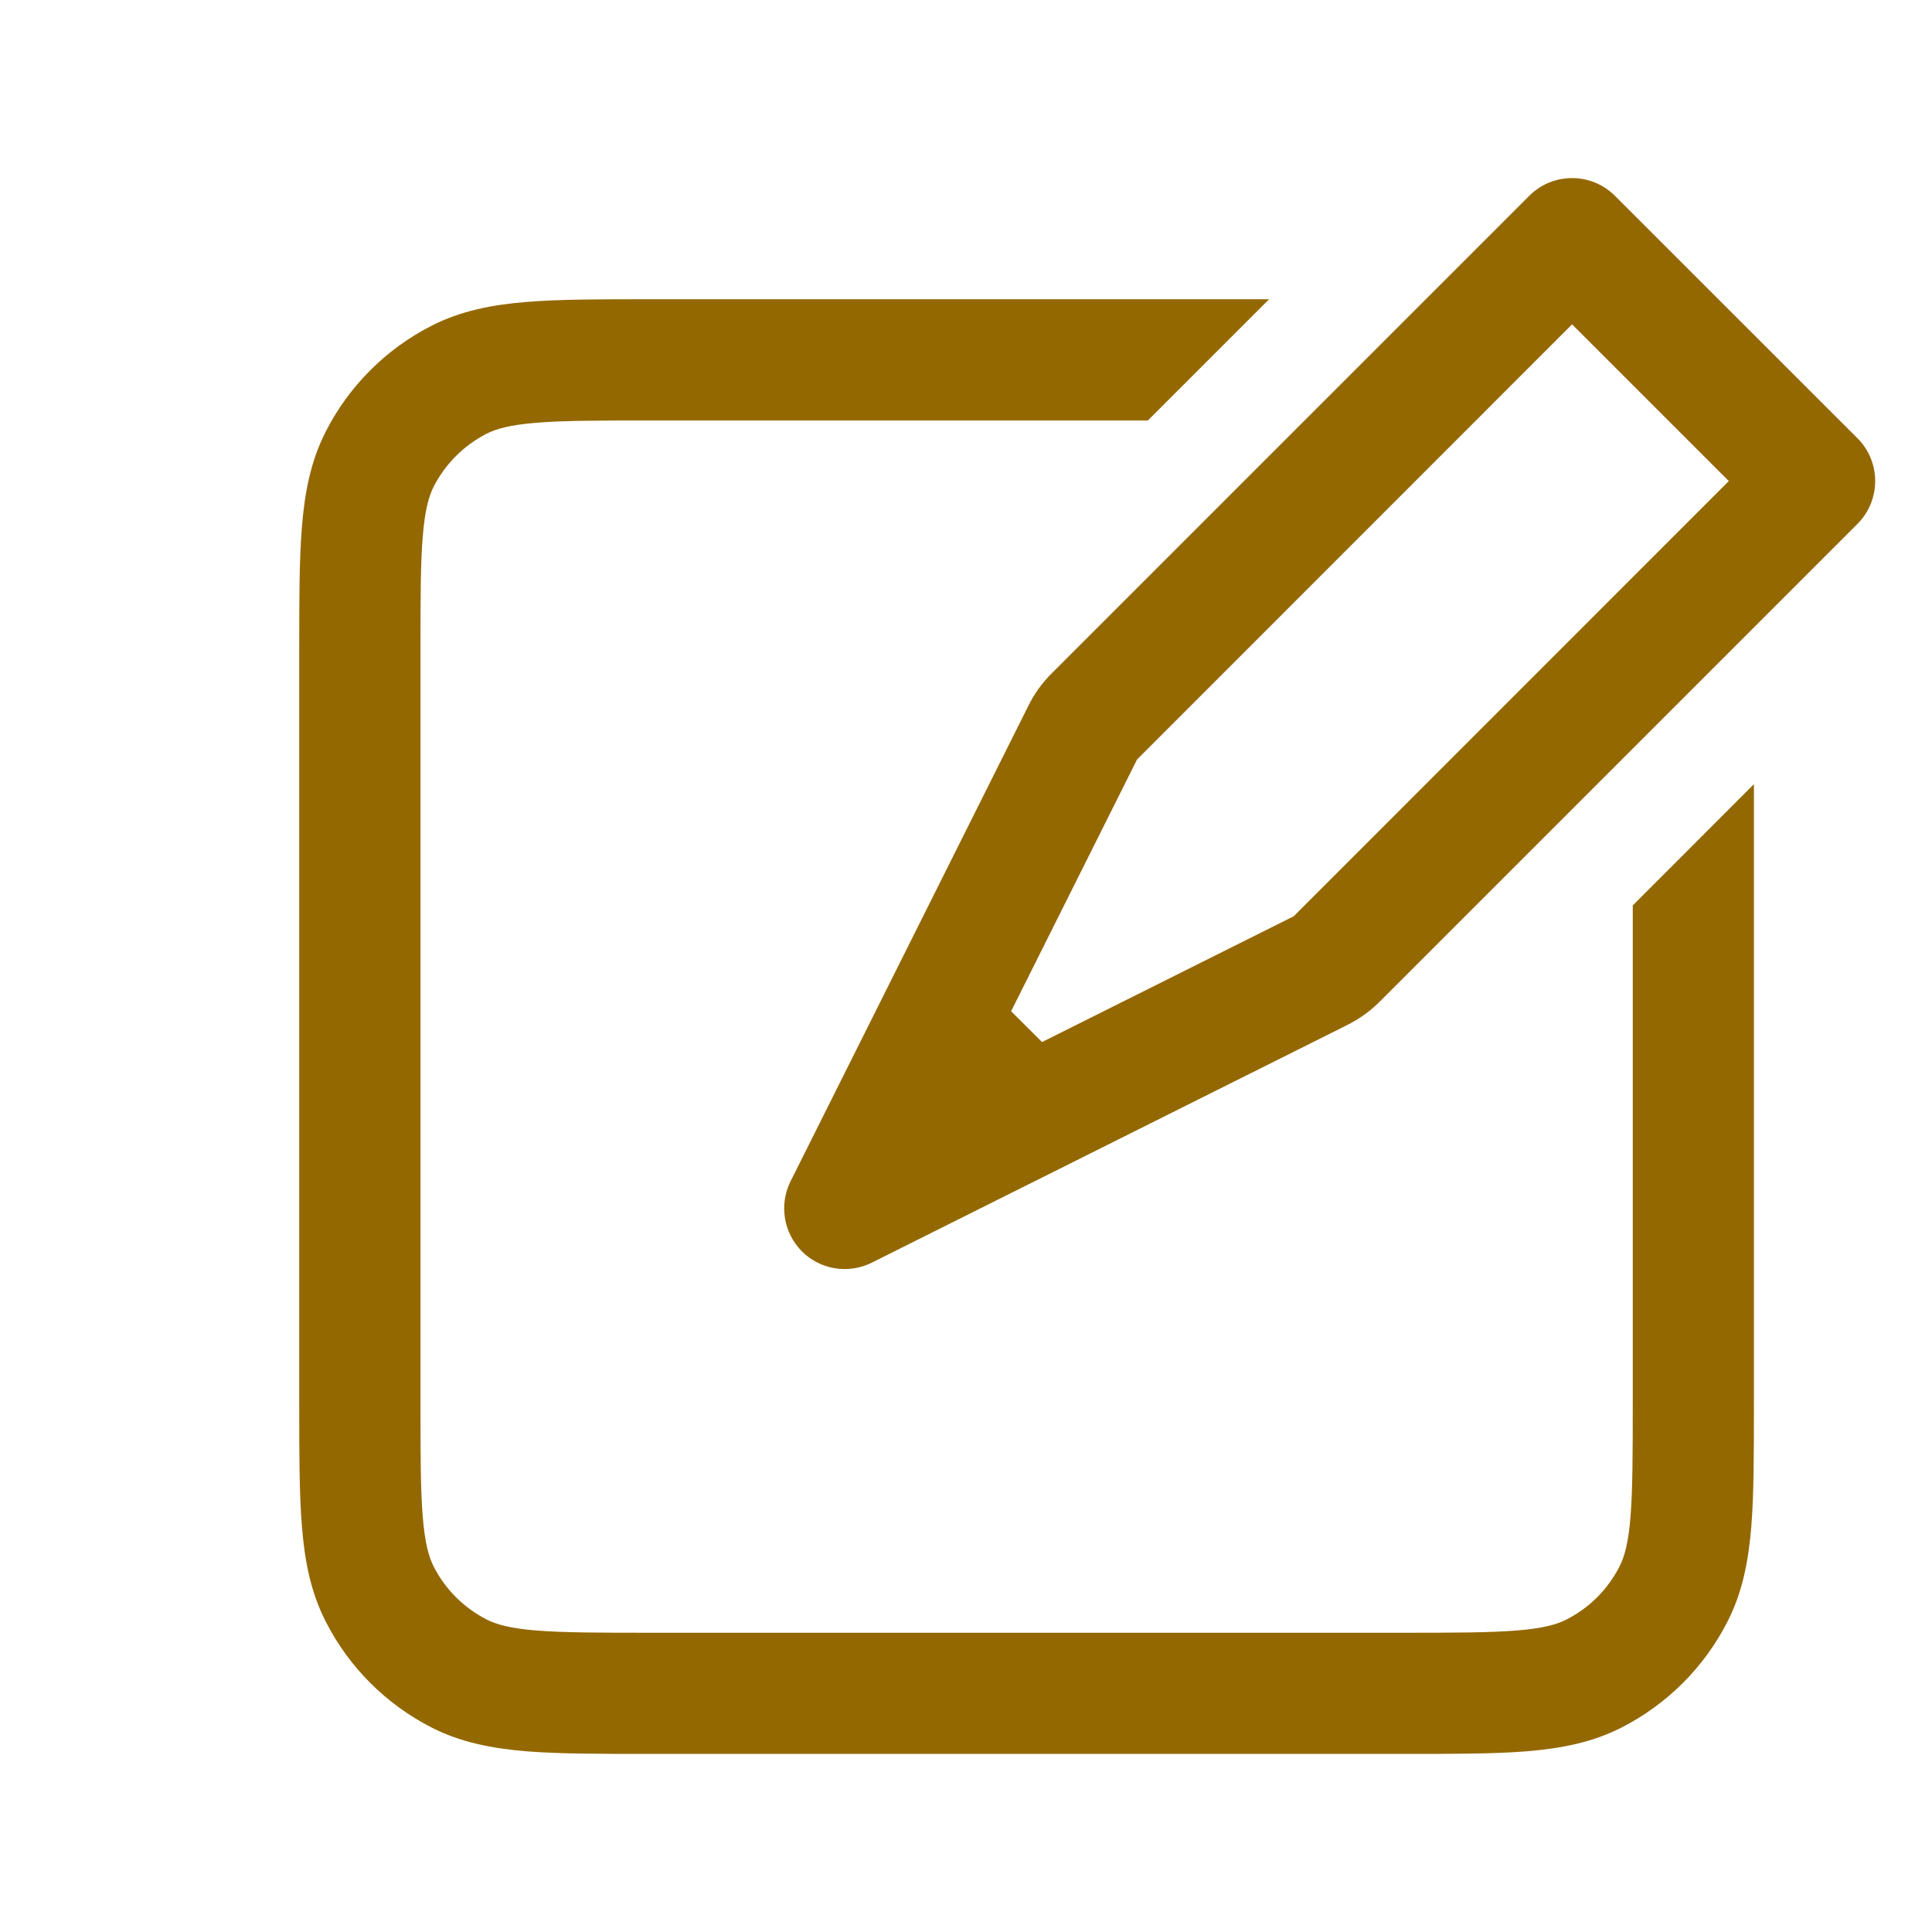 <svg width="17" height="17" viewBox="0 0 17 17" fill="none" xmlns="http://www.w3.org/2000/svg">
<g id="Pencil 2" clip-path="url(#clip0_1_62576)">
<path id="Vector" fill-rule="evenodd" clip-rule="evenodd" d="M13.456 1.723C13.664 1.515 14.002 1.515 14.21 1.723L16.344 3.856C16.552 4.064 16.552 4.402 16.344 4.61L12.138 8.816C12.057 8.897 11.963 8.964 11.861 9.016L7.672 11.11C7.466 11.213 7.218 11.173 7.056 11.011C6.894 10.848 6.854 10.6 6.956 10.395L9.051 6.206C9.102 6.103 9.17 6.009 9.251 5.928L13.456 1.723ZM13.833 2.854L10.005 6.683L8.897 8.898L9.169 9.169L11.384 8.062L15.212 4.233L13.833 2.854ZM11.167 2.633L10.1 3.7H5.727C5.27 3.7 4.959 3.7 4.719 3.72C4.485 3.739 4.366 3.774 4.282 3.816C4.082 3.919 3.918 4.082 3.816 4.282C3.774 4.366 3.739 4.485 3.72 4.719C3.7 4.959 3.7 5.27 3.7 5.727V12.34C3.7 12.797 3.7 13.107 3.72 13.348C3.739 13.581 3.774 13.701 3.816 13.784C3.918 13.985 4.082 14.148 4.282 14.25C4.366 14.293 4.485 14.328 4.719 14.347C4.959 14.366 5.27 14.367 5.727 14.367H12.34C12.797 14.367 13.107 14.366 13.347 14.347C13.581 14.328 13.701 14.293 13.784 14.25C13.985 14.148 14.148 13.985 14.25 13.784C14.293 13.701 14.328 13.581 14.347 13.348C14.366 13.107 14.367 12.797 14.367 12.34V7.967L15.433 6.9V12.34V12.362C15.433 12.791 15.433 13.146 15.41 13.434C15.385 13.734 15.333 14.01 15.201 14.268C14.996 14.67 14.67 14.996 14.268 15.201C14.01 15.333 13.734 15.385 13.434 15.41C13.146 15.433 12.791 15.433 12.362 15.433H12.34H5.727H5.705C5.275 15.433 4.921 15.433 4.632 15.41C4.333 15.385 4.057 15.333 3.798 15.201C3.397 14.996 3.07 14.67 2.866 14.268C2.734 14.01 2.681 13.734 2.657 13.434C2.633 13.146 2.633 12.791 2.633 12.362V12.362V12.34V5.727V5.705V5.705V5.705C2.633 5.275 2.633 4.921 2.657 4.632C2.681 4.333 2.734 4.057 2.866 3.798C3.07 3.397 3.397 3.07 3.798 2.866C4.057 2.734 4.333 2.681 4.632 2.657C4.921 2.633 5.275 2.633 5.705 2.633H5.705H5.727H11.167Z" fill="#946800"/>
</g>
<defs>
<clipPath id="clip0_1_62576">
<rect width="16" height="16" fill="white" transform="translate(0.5 0.5)"/>
</clipPath>
</defs>
</svg>
